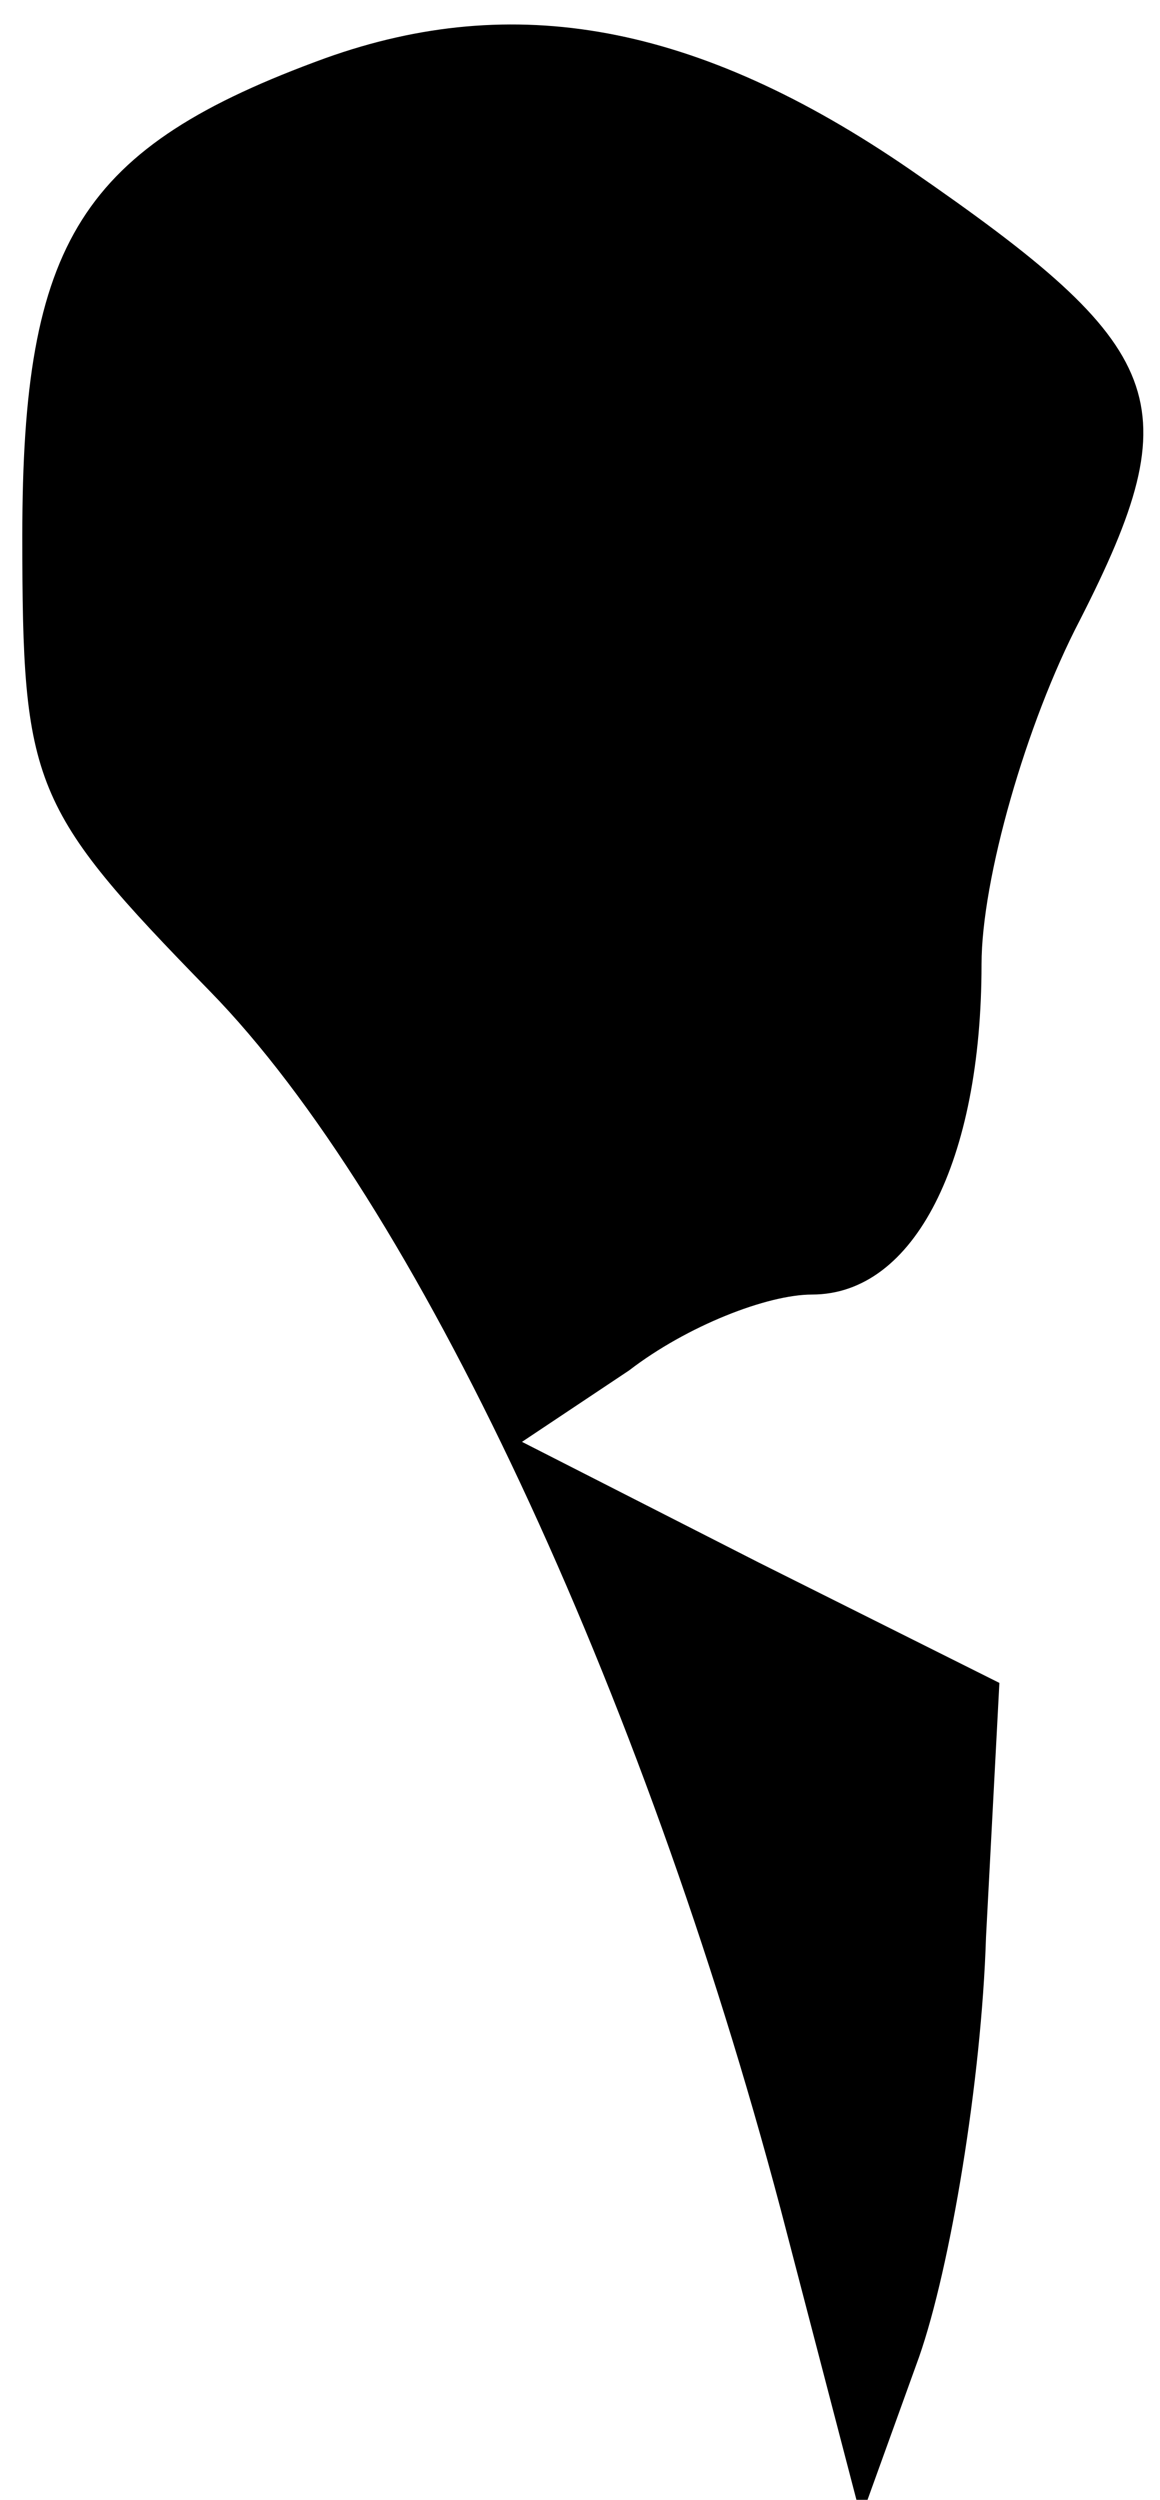 <?xml version="1.0" standalone="no"?>
<!DOCTYPE svg PUBLIC "-//W3C//DTD SVG 20010904//EN"
 "http://www.w3.org/TR/2001/REC-SVG-20010904/DTD/svg10.dtd">
<svg version="1.0" xmlns="http://www.w3.org/2000/svg"
 width="26pt" height="56pt" viewBox="0 0 26 56"
 preserveAspectRatio="xMidYMid meet">
<g transform="translate(0,56) scale(0.1,-0.1)"
fill="#000000" stroke="none">
<path fill="#000000" stroke="none" d="M73 547 c-55 -20 -68 -41 -68 -107 0
-56 2 -61 42 -102 46 -47 97 -156 128 -273 l18 -69 13 36 c7 20 14 62 15 94
l3 57 -54 27 -53 27 24 16 c13 10 31 17 41 17 23 0 38 30 38 74 0 19 10 54 22
77 25 49 20 61 -38 101 -48 33 -89 40 -131 25z"/>
</g>
</svg>
